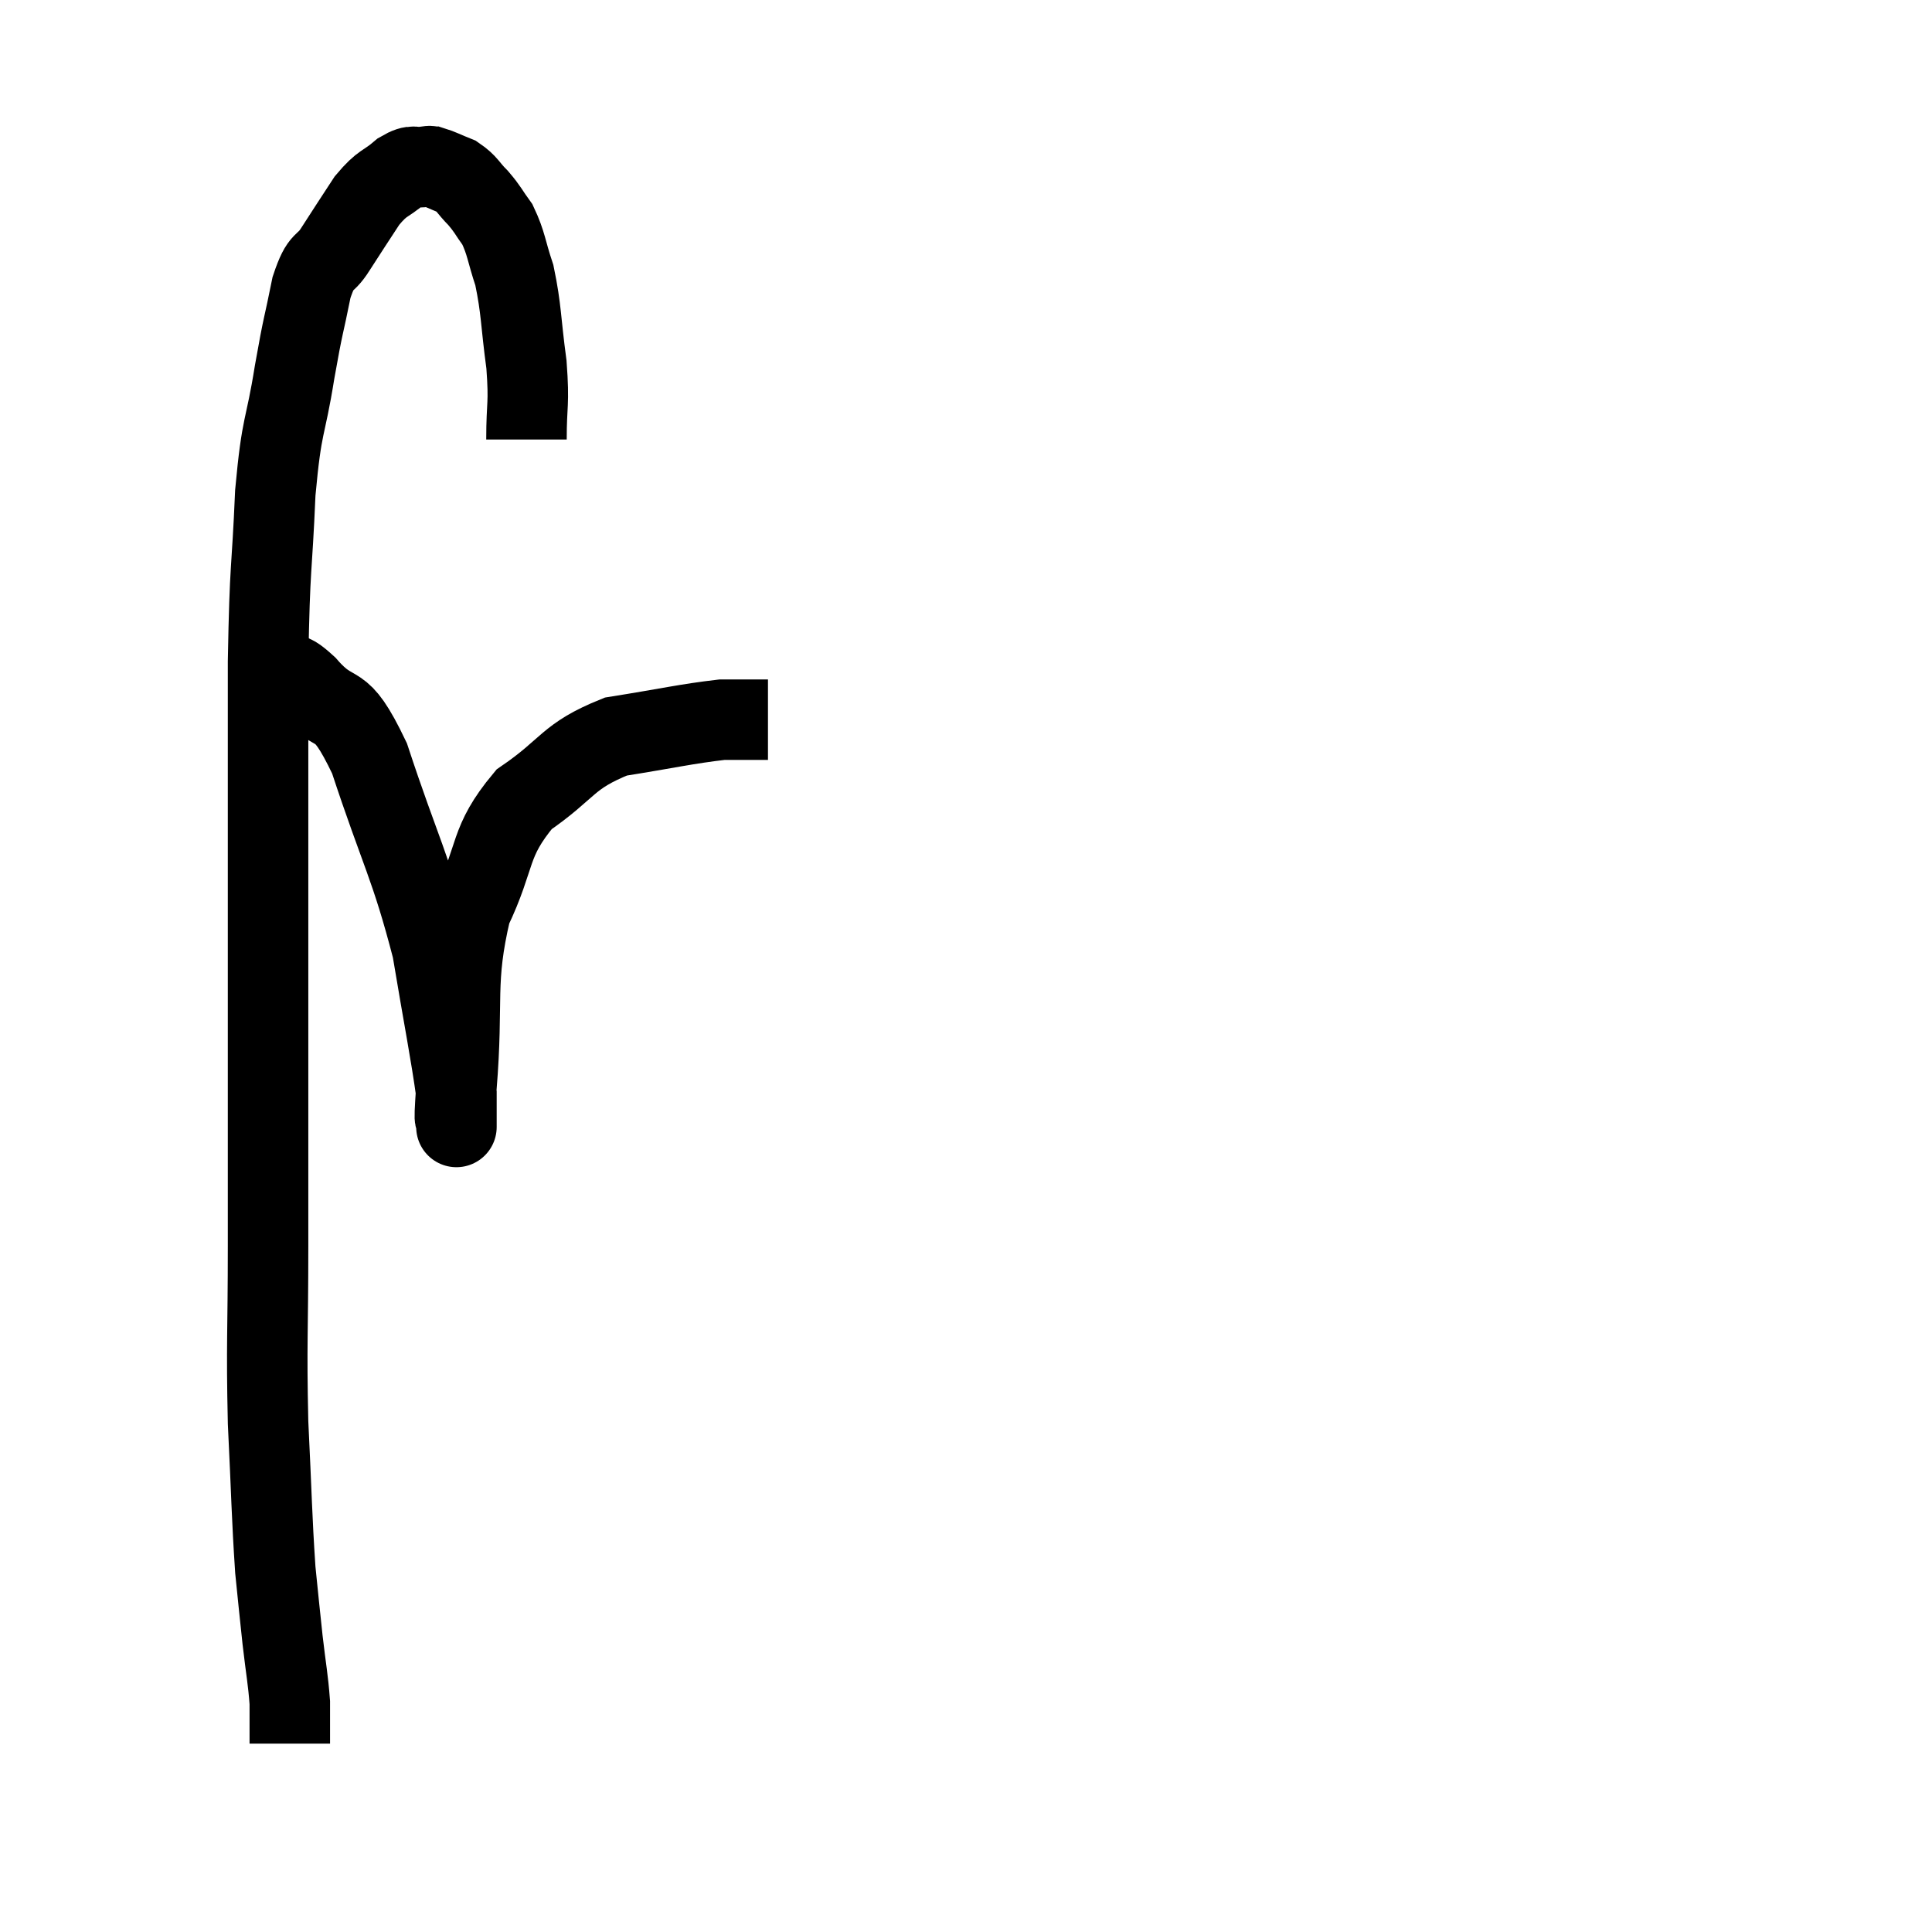 <svg width="48" height="48" viewBox="0 0 48 48" xmlns="http://www.w3.org/2000/svg"><path d="M 13.08 10.92 C 13.08 9.99, 13.155 10.08, 13.08 9.06 C 12.93 7.95, 12.96 7.71, 12.78 6.84 C 12.57 6.21, 12.585 6.06, 12.36 5.58 C 12.12 5.25, 12.135 5.22, 11.88 4.92 C 11.61 4.65, 11.625 4.575, 11.34 4.38 C 11.04 4.26, 10.935 4.2, 10.74 4.14 C 10.65 4.14, 10.755 4.11, 10.56 4.14 C 10.26 4.2, 10.32 4.05, 9.96 4.26 C 9.54 4.62, 9.525 4.5, 9.12 4.98 C 8.73 5.58, 8.685 5.64, 8.34 6.18 C 8.04 6.66, 7.995 6.375, 7.74 7.14 C 7.53 8.19, 7.545 7.965, 7.32 9.24 C 7.08 10.74, 7.005 10.44, 6.84 12.24 C 6.75 14.34, 6.705 13.89, 6.66 16.44 C 6.66 19.44, 6.66 20.04, 6.66 22.44 C 6.66 24.24, 6.66 23.91, 6.66 26.04 C 6.66 28.5, 6.66 28.635, 6.66 30.96 C 6.66 33.15, 6.615 33.33, 6.66 35.34 C 6.75 37.17, 6.75 37.65, 6.84 39 C 6.93 39.87, 6.93 39.915, 7.02 40.74 C 7.11 41.52, 7.155 41.7, 7.2 42.3 C 7.2 42.72, 7.2 42.885, 7.2 43.14 C 7.2 43.23, 7.2 43.275, 7.2 43.32 C 7.2 43.32, 7.2 43.32, 7.2 43.32 C 7.2 43.32, 7.2 43.32, 7.2 43.32 L 7.2 43.32" fill="none" stroke="black" stroke-width="2"></path><path d="M 6.18 16.8 C 6.33 16.8, 6.285 16.8, 6.48 16.8 C 6.72 16.8, 6.675 16.74, 6.96 16.8 C 7.29 16.92, 7.065 16.53, 7.62 17.04 C 8.4 17.94, 8.4 17.205, 9.18 18.84 C 9.96 21.21, 10.2 21.495, 10.74 23.58 C 11.04 25.38, 11.19 26.1, 11.34 27.18 C 11.34 27.54, 11.34 27.72, 11.34 27.9 C 11.34 27.9, 11.34 28.125, 11.34 27.9 C 11.34 27.45, 11.25 28.32, 11.34 27 C 11.52 24.81, 11.28 24.405, 11.7 22.62 C 12.36 21.24, 12.12 20.94, 13.02 19.86 C 14.16 19.08, 14.07 18.795, 15.3 18.3 C 16.62 18.09, 17.04 17.985, 17.94 17.88 C 18.42 17.88, 18.615 17.88, 18.9 17.88 C 18.99 17.88, 19.035 17.88, 19.08 17.88 L 19.08 17.88" fill="none" stroke="black" stroke-width="2"></path></svg>